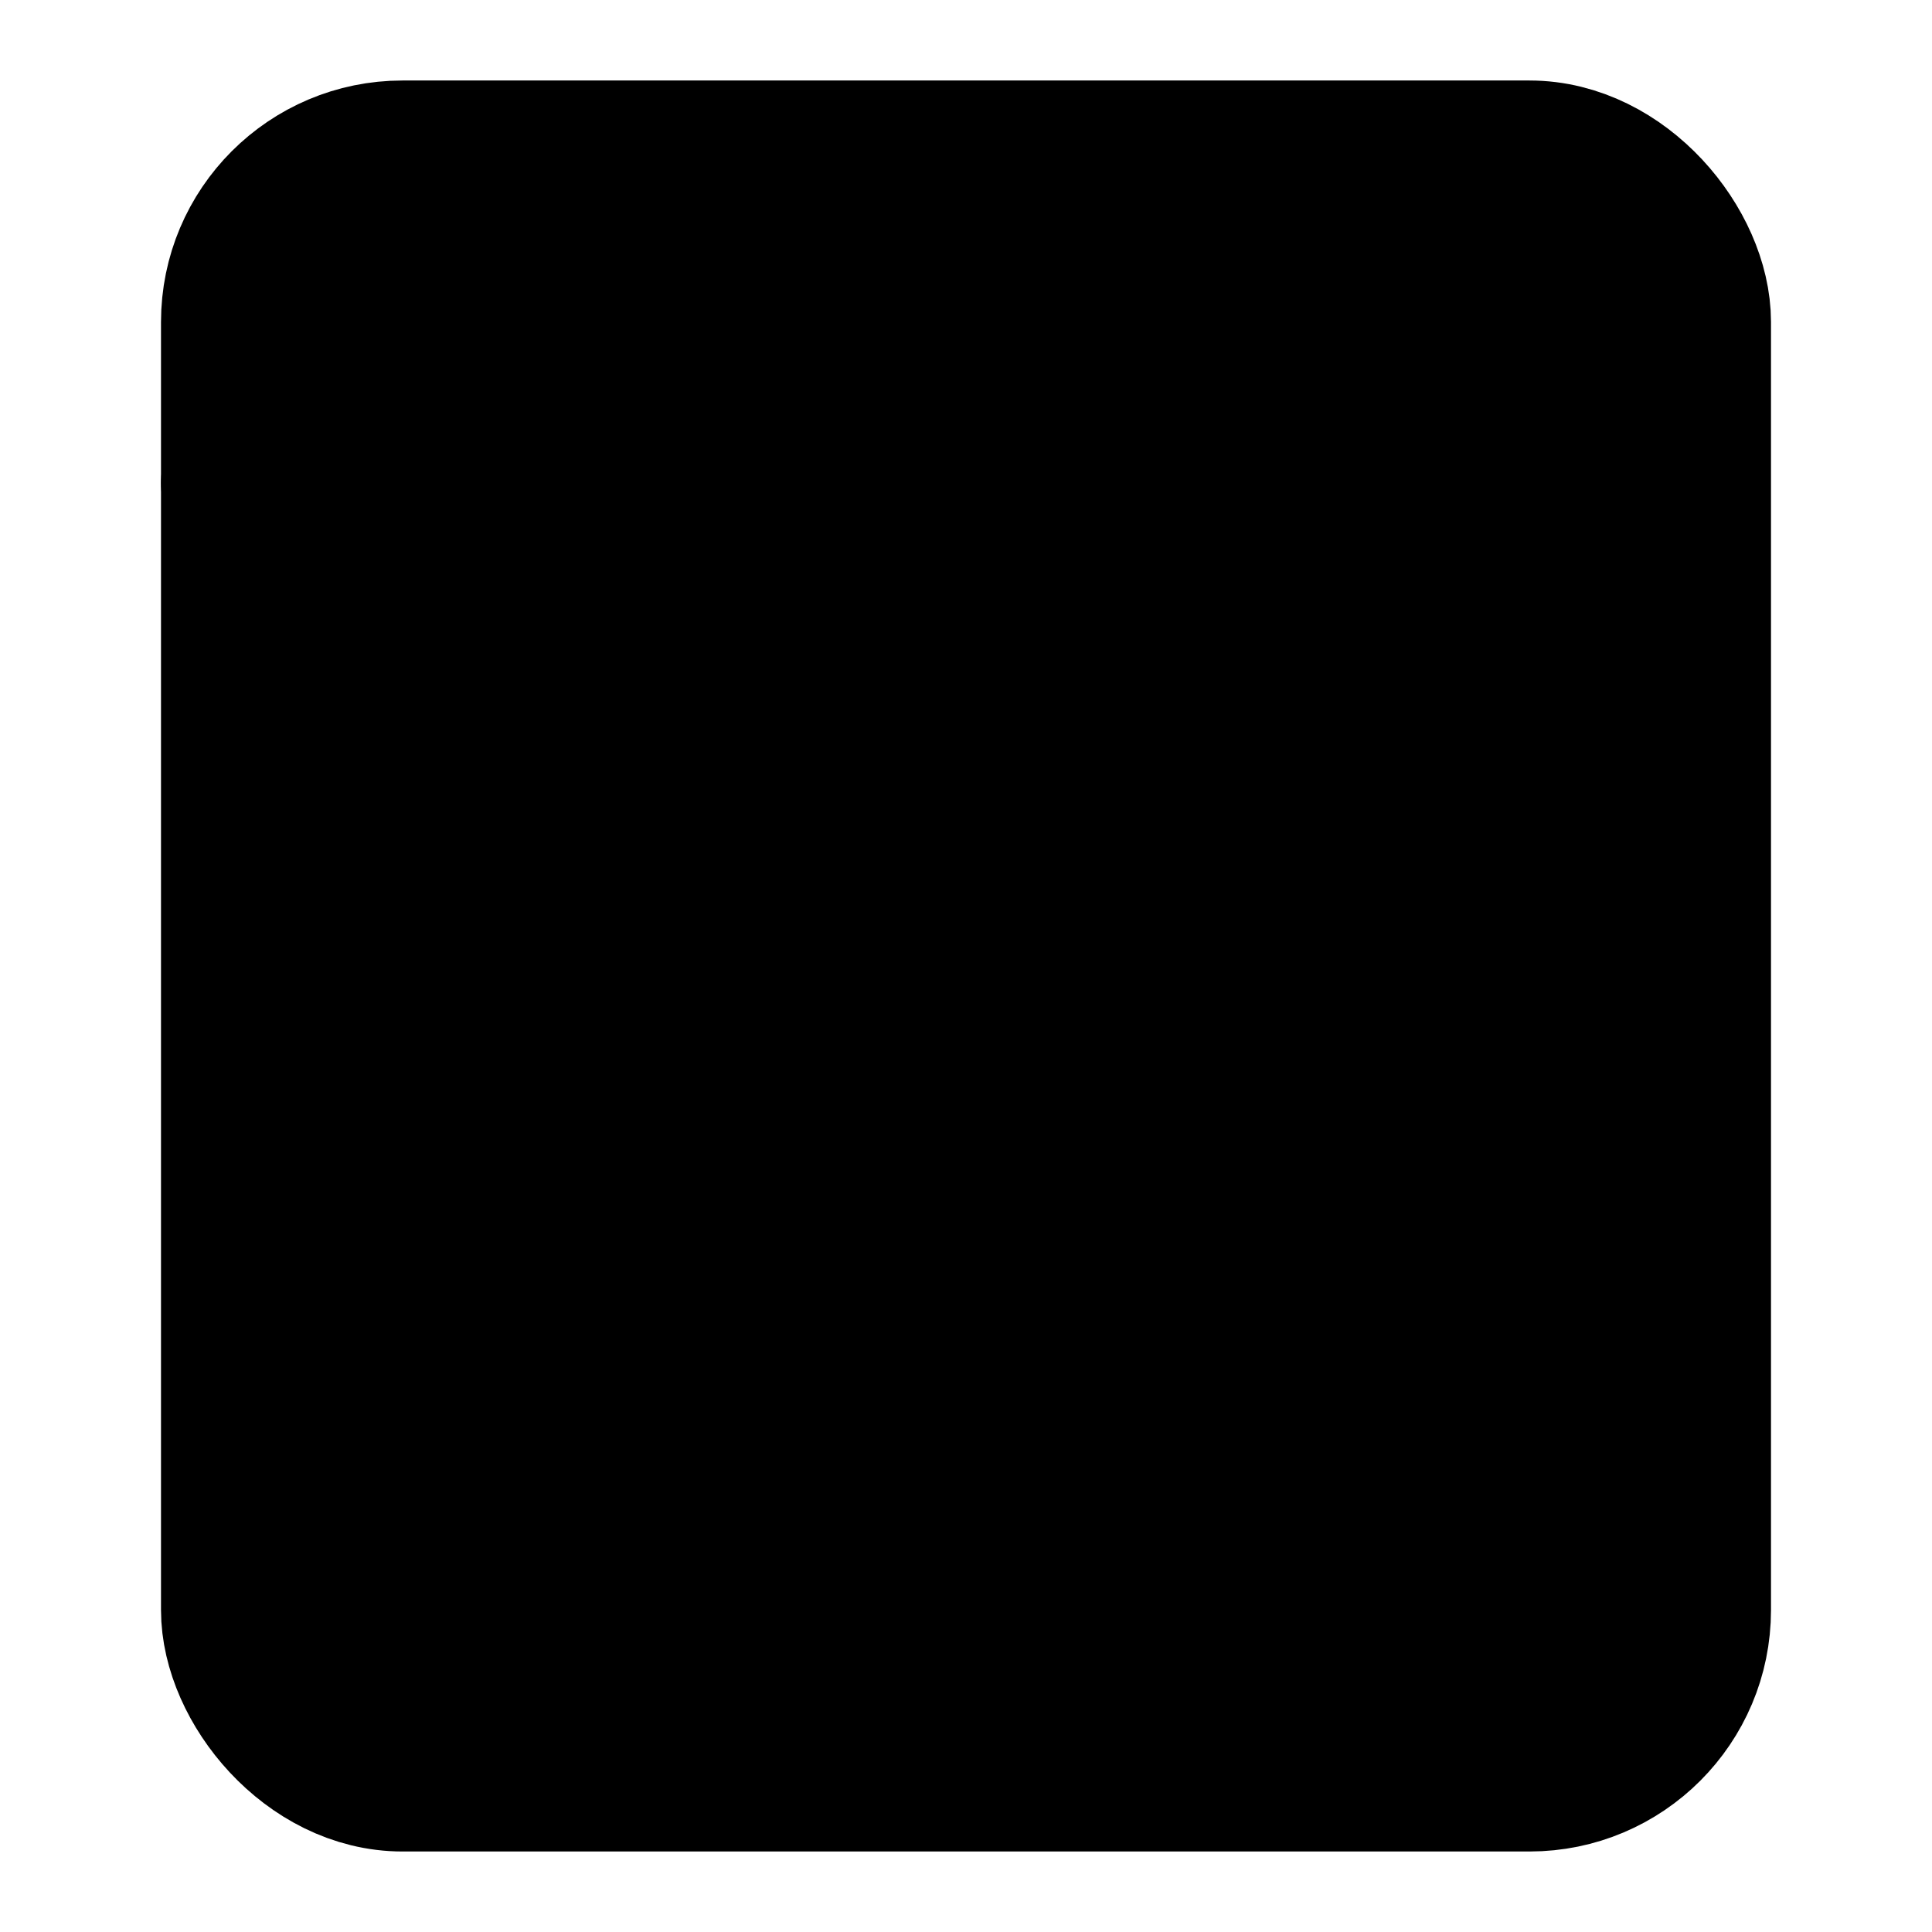 <!-- @license lucide-static v0.416.0 - ISC -->
<svg
    xmlns="http://www.w3.org/2000/svg"
    class="lucide lucide-washing-machine"
    width="24"
    height="24"
    viewBox="0 0 24 24"
    fill="currentColor"
    stroke="currentColor"
    stroke-width="2"
    stroke-linecap="round"
    stroke-linejoin="round"
>
    <path vector-effect="non-scaling-stroke" d="M3 6h3" />
    <path vector-effect="non-scaling-stroke" d="M17 6h.01" />
    <rect x="3" y="2" vector-effect="non-scaling-stroke" width="18" height="20" rx="2" />
    <circle vector-effect="non-scaling-stroke" cx="12" cy="13" r="5" />
    <path vector-effect="non-scaling-stroke" d="M12 18a2.5 2.5 0 0 0 0-5 2.5 2.5 0 0 1 0-5" />
</svg>
